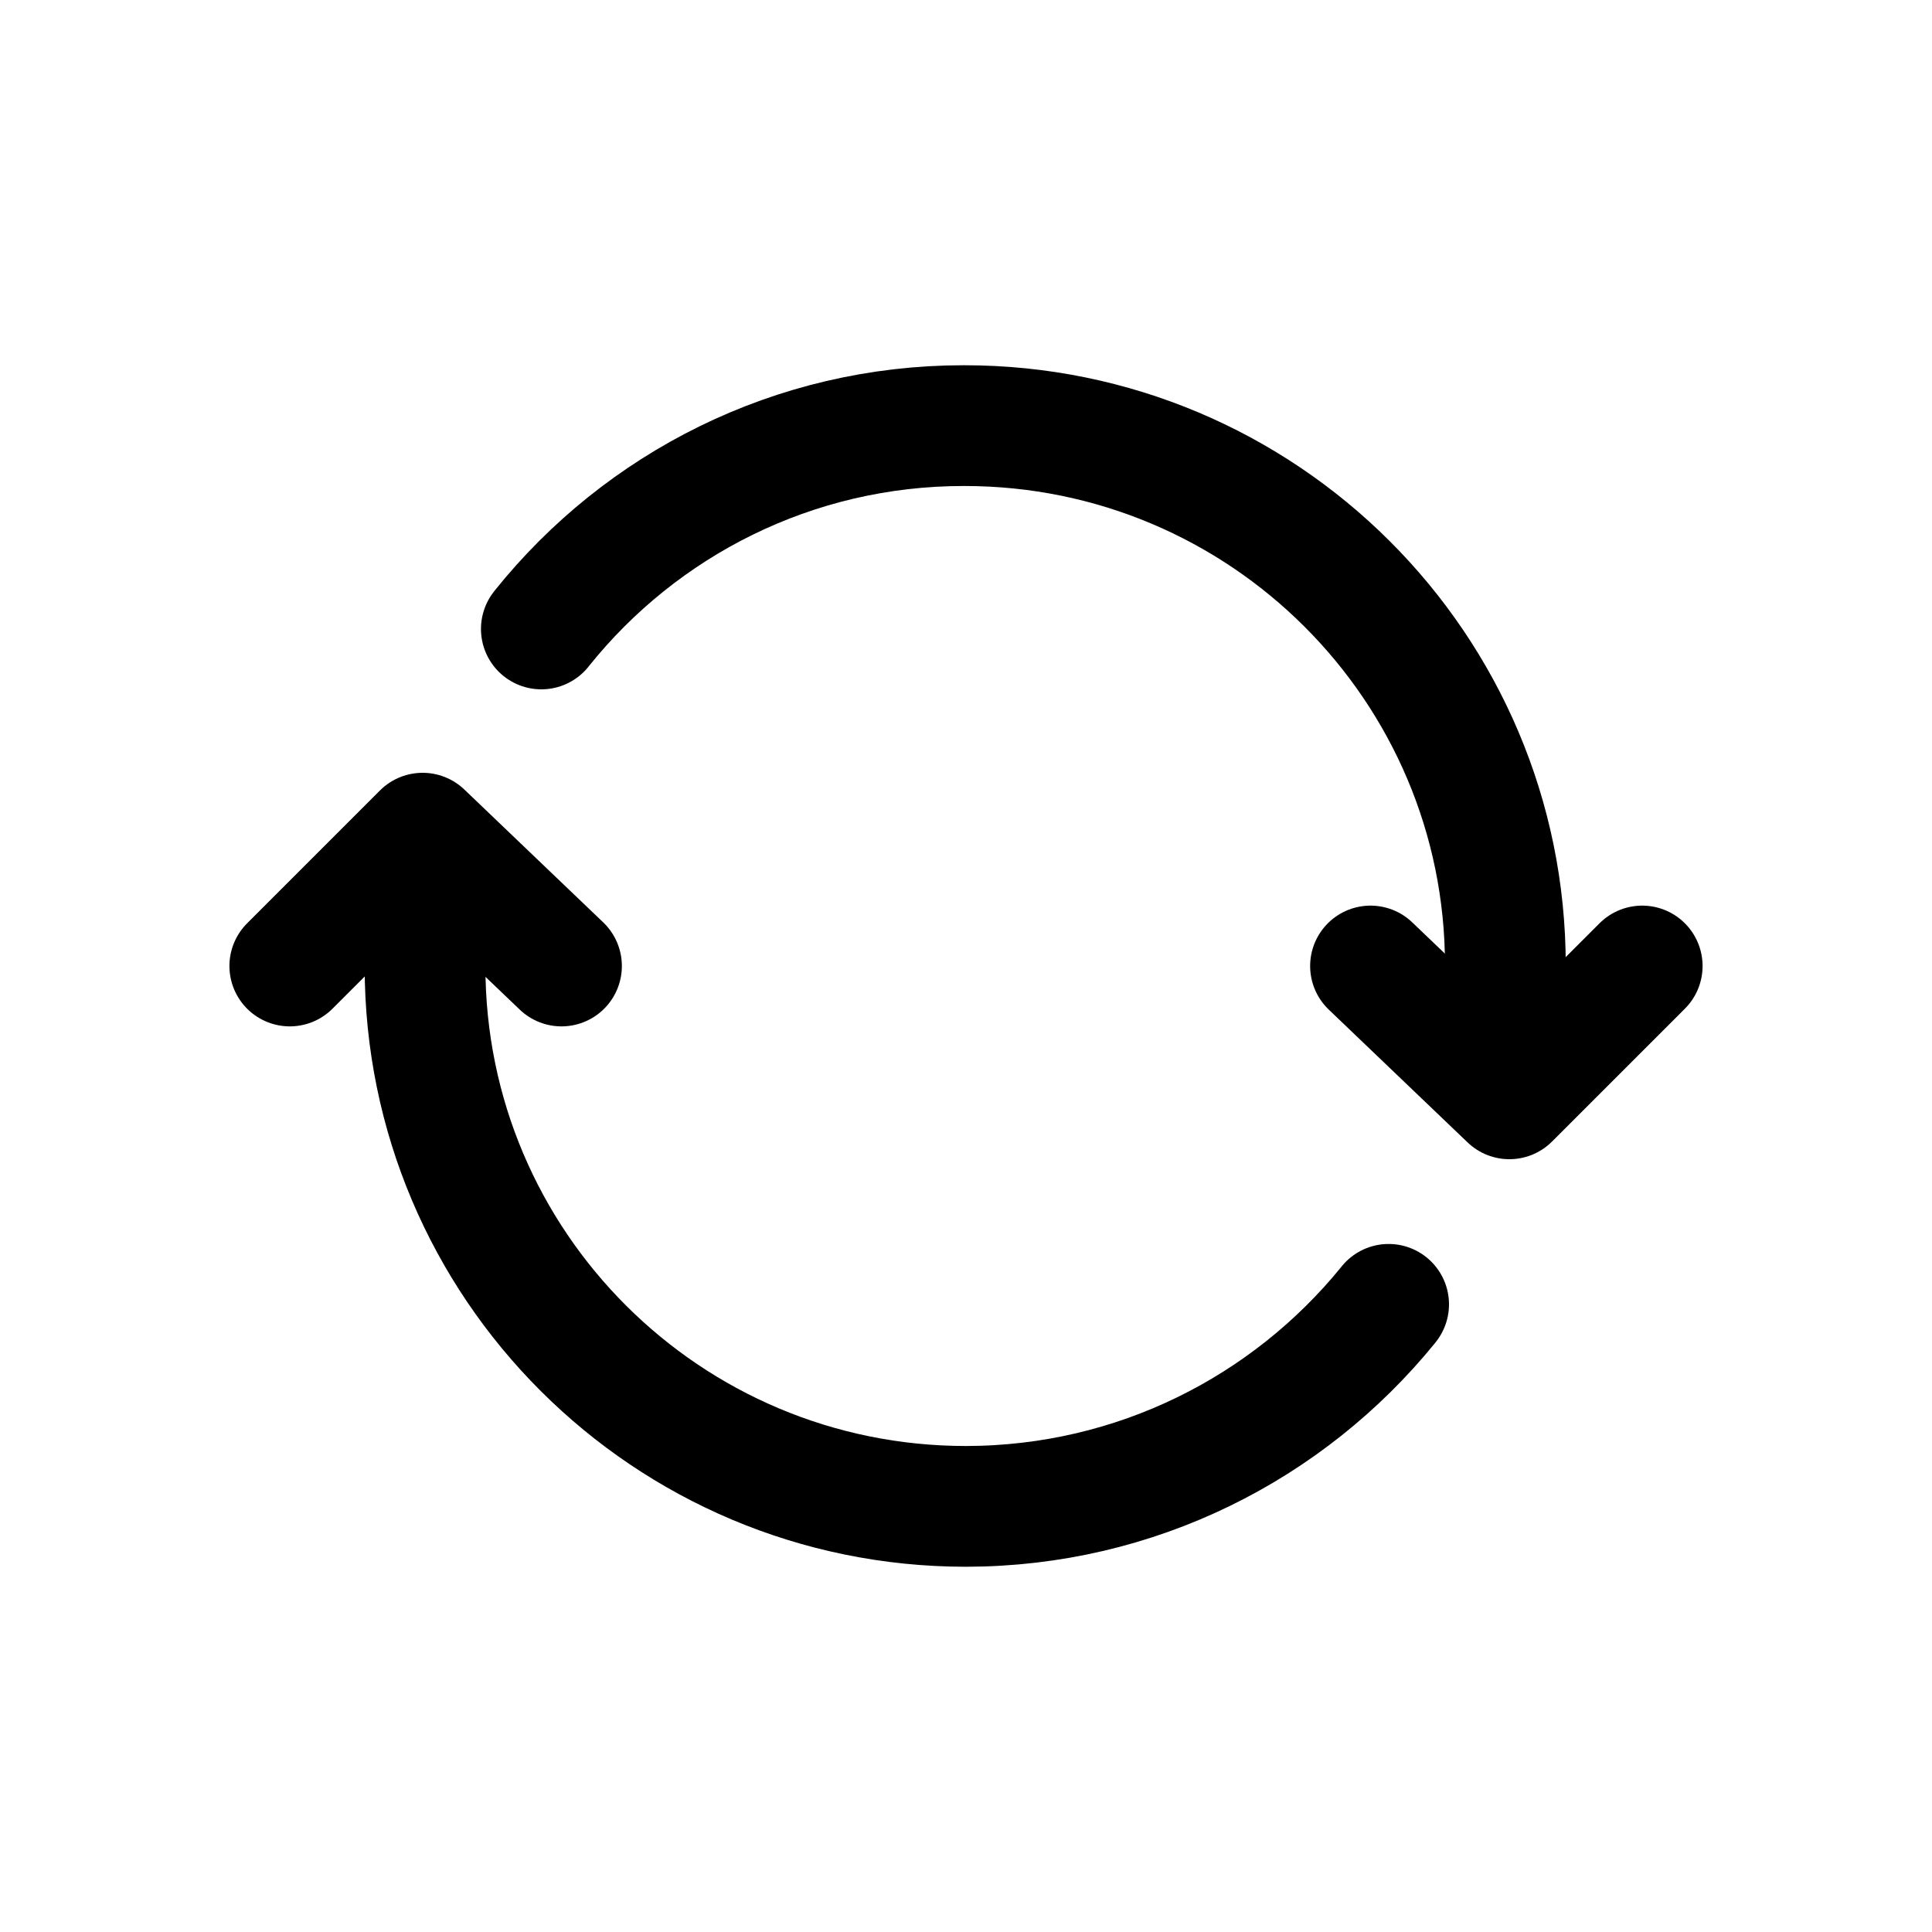 <!-- Generated by IcoMoon.io -->
<svg version="1.1" xmlns="http://www.w3.org/2000/svg" width="40" height="40" viewBox="0 0 40 40">
<title>io-sync-outline</title>
<path fill="none" stroke-linejoin="round" stroke-linecap="round" stroke-miterlimit="4" stroke-width="2.5" stroke="#000" d="M31.167 21.849v-1.863c0-6.171-5.015-11.174-11.2-11.174-0.004 0-0.009 0-0.014 0-3.53 0-6.678 1.635-8.728 4.188l-0.017 0.022M8.8 18.148v1.862c0 6.178 5.012 11.178 11.2 11.178 3.524-0.005 6.669-1.626 8.734-4.162l0.016-0.021"></path>
<path fill="none" stroke-linejoin="round" stroke-linecap="round" stroke-miterlimit="4" stroke-width="2.5" stroke="#000" d="M6 20l2.75-2.75 2.875 2.75"></path>
<path fill="none" stroke-linejoin="round" stroke-linecap="round" stroke-miterlimit="4" stroke-width="2.5" stroke="#000" d="M34 20l-2.75 2.75-2.875-2.75"></path>
</svg>
